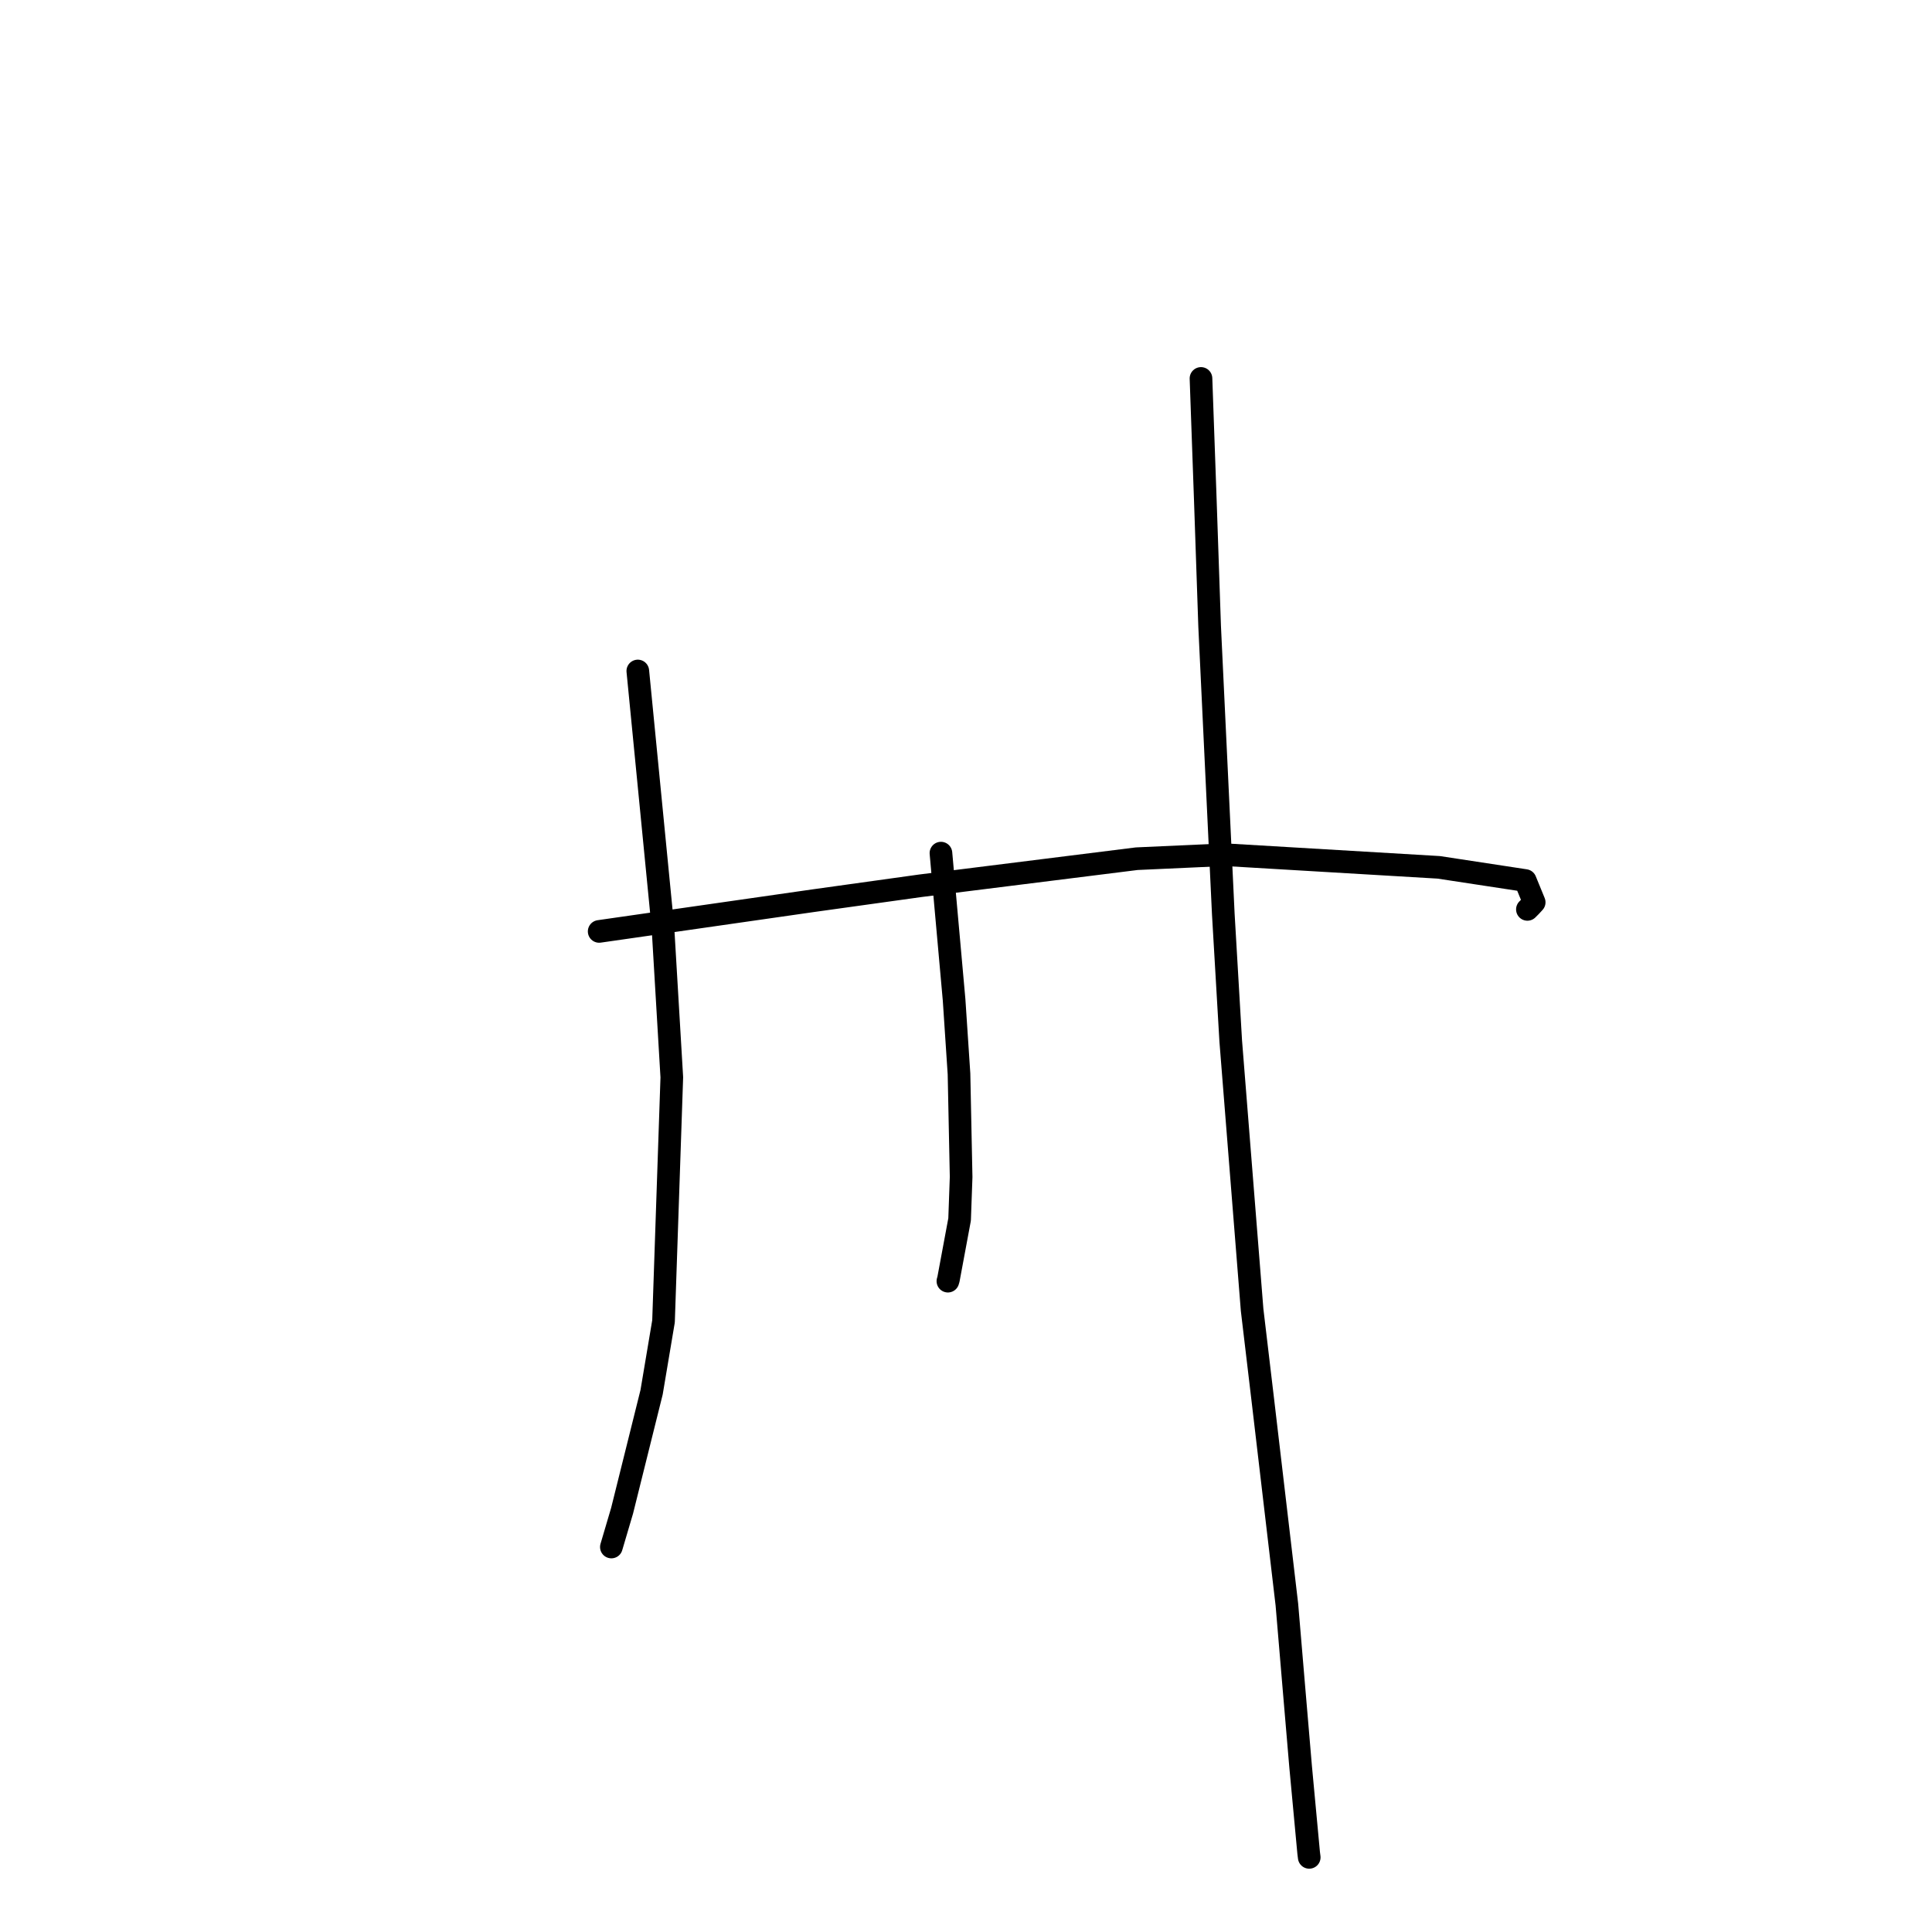 <?xml version="1.0" standalone="no"?>
    <svg width="256" height="256" xmlns="http://www.w3.org/2000/svg" version="1.1">
    <polyline stroke="black" stroke-width="3" stroke-linecap="round" fill="transparent" stroke-linejoin="round" points="79.393 123.418 107.824 119.338 121.979 117.366 150.619 113.783 162.324 113.252 190.648 114.928 202.105 116.674 203.288 119.56 202.829 120.059 202.416 120.473 202.4 120.488 202.393 120.495 202.389 120.499 " />
        <polyline stroke="black" stroke-width="3" stroke-linecap="round" fill="transparent" stroke-linejoin="round" points="84.513 88.909 87.842 122.905 89.018 142.749 87.92 175.08 86.339 184.483 82.43 200.181 81.139 204.55 81.01 204.987 " />
        <polyline stroke="black" stroke-width="3" stroke-linecap="round" fill="transparent" stroke-linejoin="round" points="124.68 113.044 126.423 132.496 127.073 142.3 127.354 155.96 127.152 161.584 125.677 169.505 125.612 169.726 125.602 169.76 " />
        <polyline stroke="black" stroke-width="3" stroke-linecap="round" fill="transparent" stroke-linejoin="round" points="159.137 50.145 159.71 66.239 160.283 82.977 162.094 121.125 163.079 137.954 165.911 173.561 167.352 185.695 170.518 212.61 171.443 223.564 172.339 234.096 173.404 245.516 173.479 246.111 " />
        </svg>